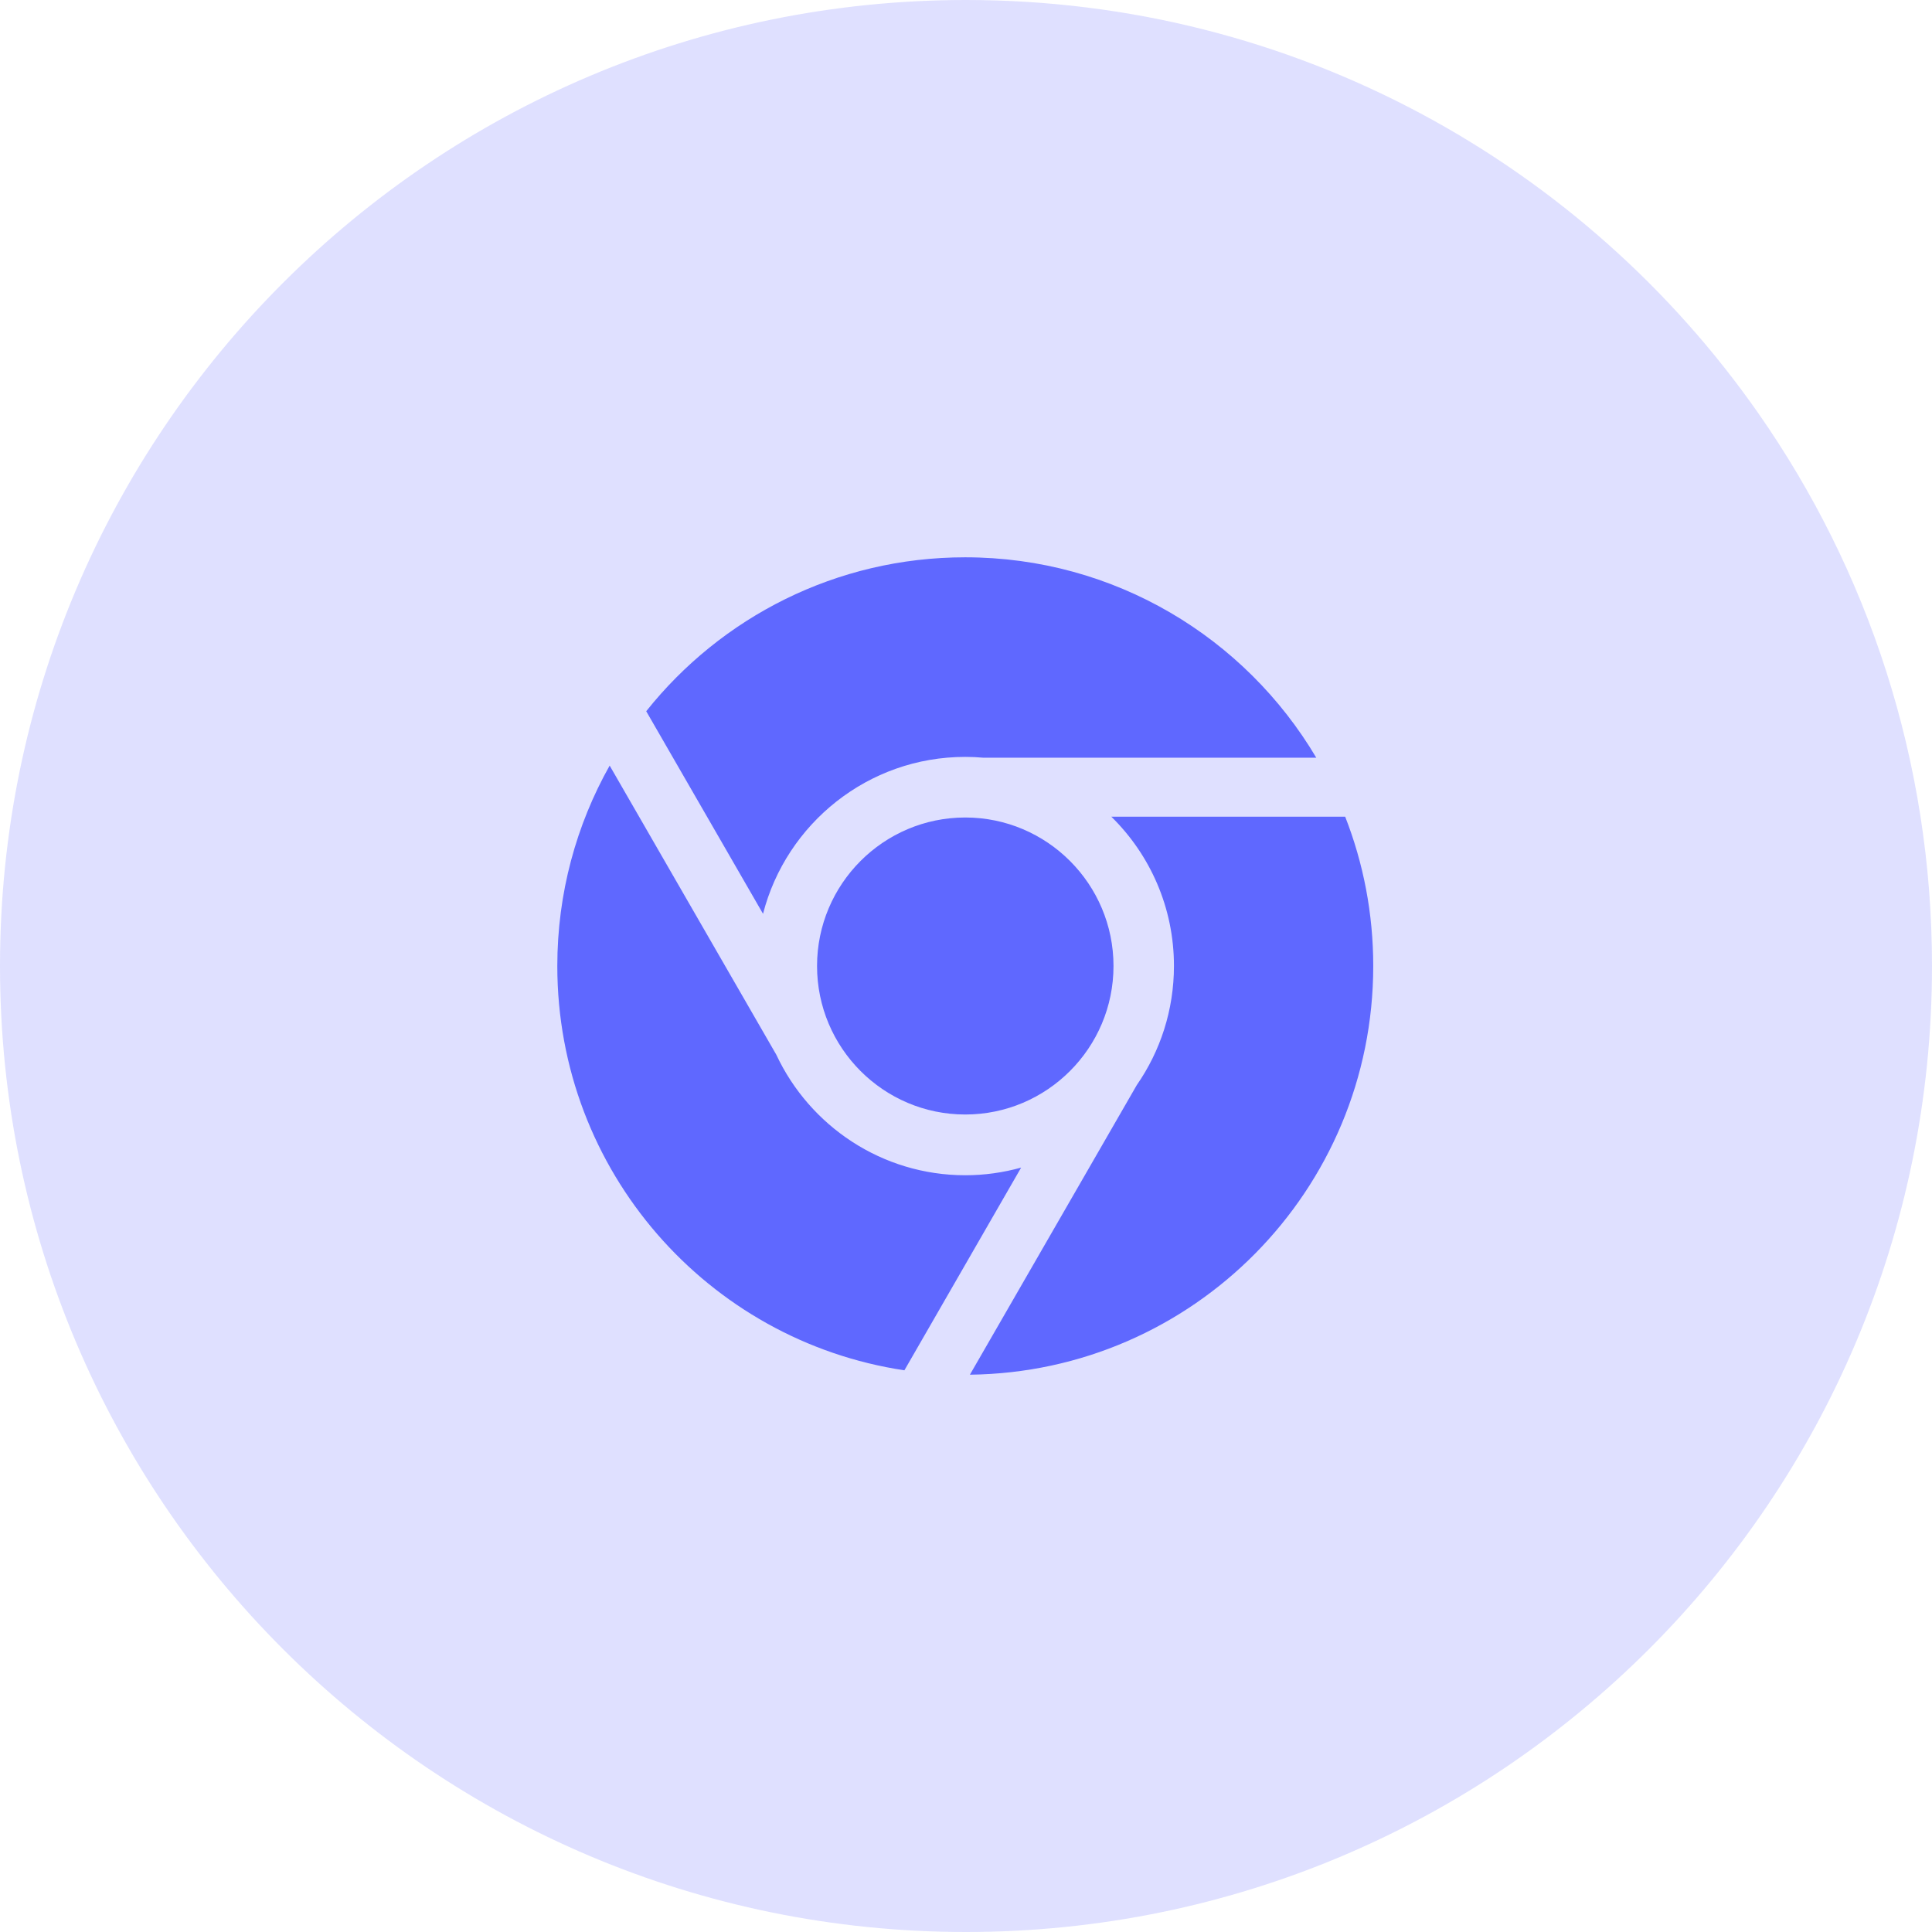 <?xml version="1.0" encoding="UTF-8"?>
<svg width="52px" height="52px" viewBox="0 0 52 52" version="1.1" xmlns="http://www.w3.org/2000/svg" xmlns:xlink="http://www.w3.org/1999/xlink">
    <!-- Generator: Sketch 51.2 (57519) - http://www.bohemiancoding.com/sketch -->
    <defs></defs>
    <g id="营销中心页面" stroke="none" stroke-width="1" fill="none" fill-rule="evenodd">
        <g id="营销中心首页61" transform="translate(-1580, -139)">
            <g id="Group-16" transform="translate(1550, 100)">
                <g id="Group-4">
                    <g id="Group-5" transform="translate(30, 39)">
                        <path d="M26,52 C40.359,52 52,40.359 52,26 C52,20.471 50.274,15.345 47.332,11.132 C42.633,4.402 34.831,0 26,0 C11.641,0 0,11.641 0,26 C0,40.359 11.641,52 26,52 Z" id="Oval-3" fill="#5F68FF" fill-rule="nonzero" opacity="0.2"></path>
                        <g id="Group-184" transform="translate(15, 15)">
                            <rect id="Rectangle-48-Copy-15" x="0.021" y="0" width="21.979" height="22"></rect>
                            <g id="chrome" fill="#5F68FF" fill-rule="nonzero">
                                <path d="M5.537,9.595 L2.393,4.143 C4.405,1.616 7.506,0 10.978,0 C14.998,0 18.515,2.164 20.428,5.394 L11.468,5.394 C11.307,5.379 11.144,5.372 10.981,5.372 C8.366,5.37 6.162,7.169 5.537,9.595 Z M14.912,6.982 L21.206,6.982 C21.693,8.226 21.961,9.582 21.961,11 C21.961,17.034 17.112,21.931 11.105,22 L15.596,14.206 C16.228,13.295 16.597,12.19 16.597,10.997 C16.597,9.427 15.954,8.005 14.912,6.982 Z M6.991,11 C6.991,8.795 8.78,7.003 10.98,7.003 C13.181,7.003 14.97,8.795 14.97,11 C14.97,13.204 13.181,14.997 10.98,14.997 C8.78,14.997 6.991,13.205 6.991,11 Z M12.484,16.426 L9.342,21.882 C4.051,21.089 7.3762113e-06,16.52 7.3762113e-06,11 C7.3762113e-06,9.04 0.513,7.199 1.409,5.606 L5.894,13.387 C6.792,15.304 8.735,16.632 10.983,16.632 C11.502,16.632 12.004,16.559 12.484,16.426 Z" id="Shape"></path>
                            </g>
                        </g>
                    </g>
                </g>
            </g>
        </g>
    </g>
</svg>